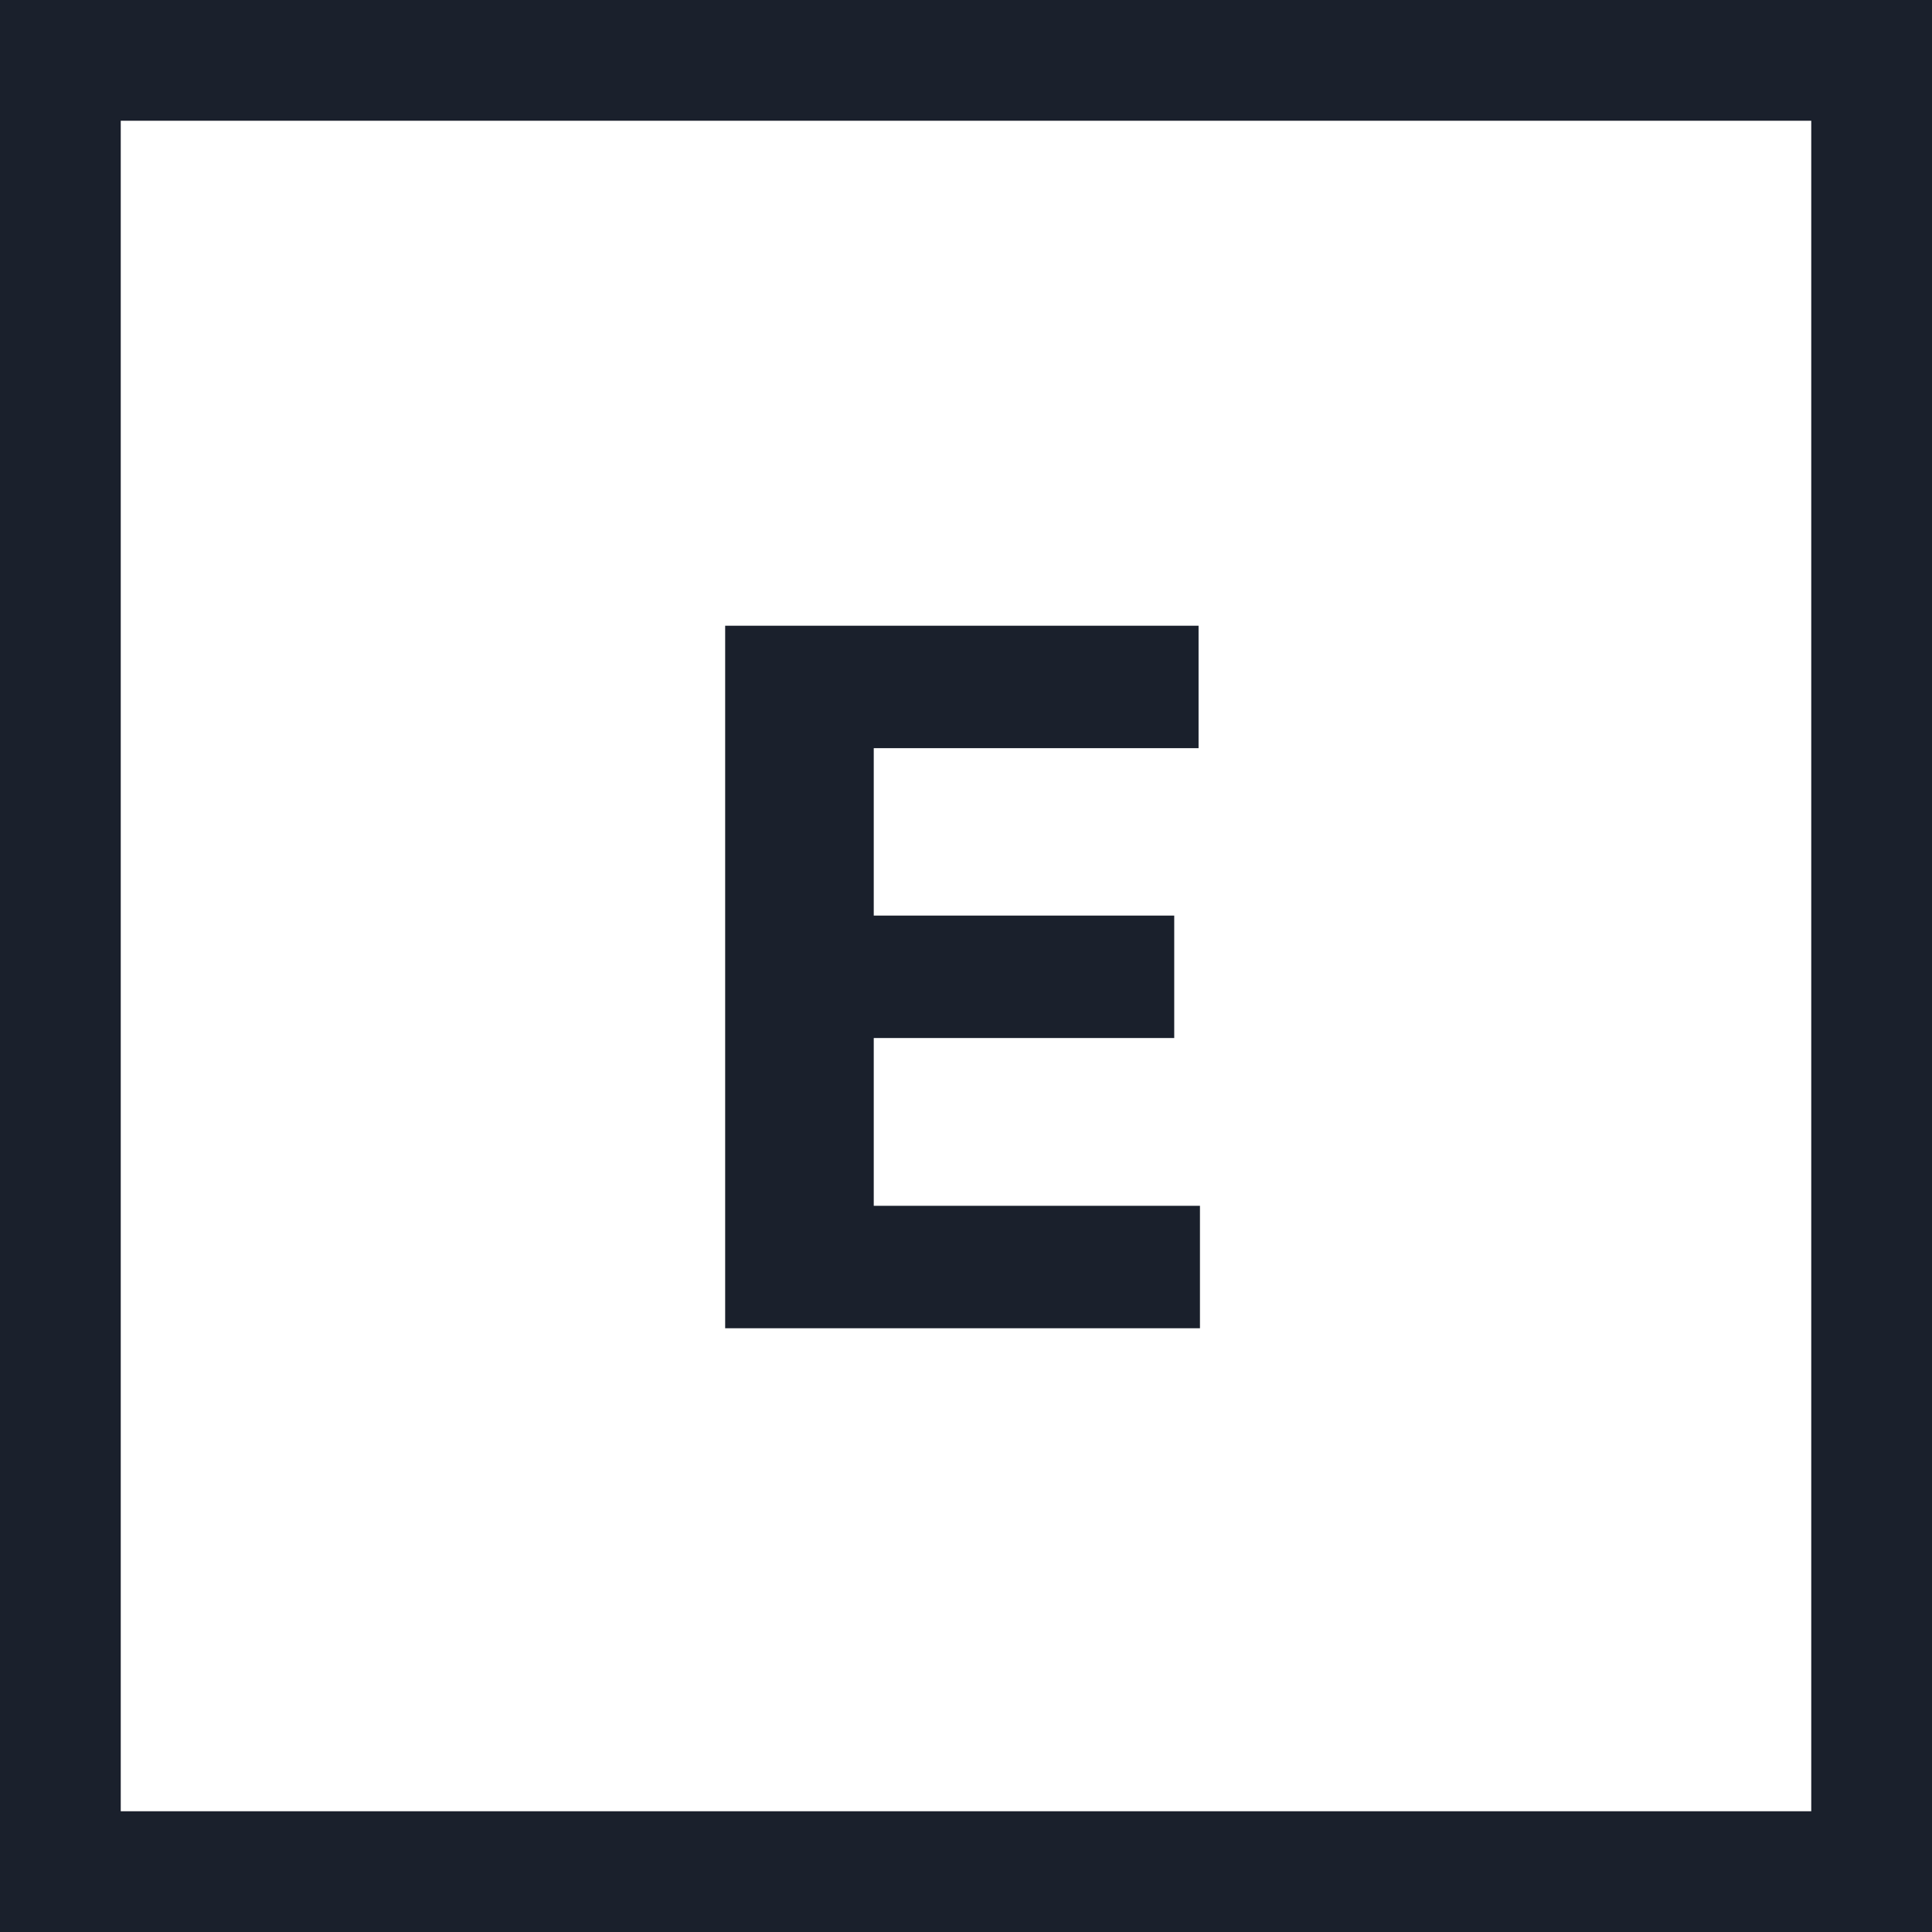 <svg width="32" height="32" viewBox="0 0 32 32" fill="none" xmlns="http://www.w3.org/2000/svg">
<rect x="1" y="1" width="30" height="30" stroke="#1A202C" stroke-width="2"/>
<path d="M12.011 22H19.875V19.972H14.472V17.193H19.449V15.165H14.472V12.392H19.852V10.364H12.011V22Z" fill="#1A202C"/>
</svg>
